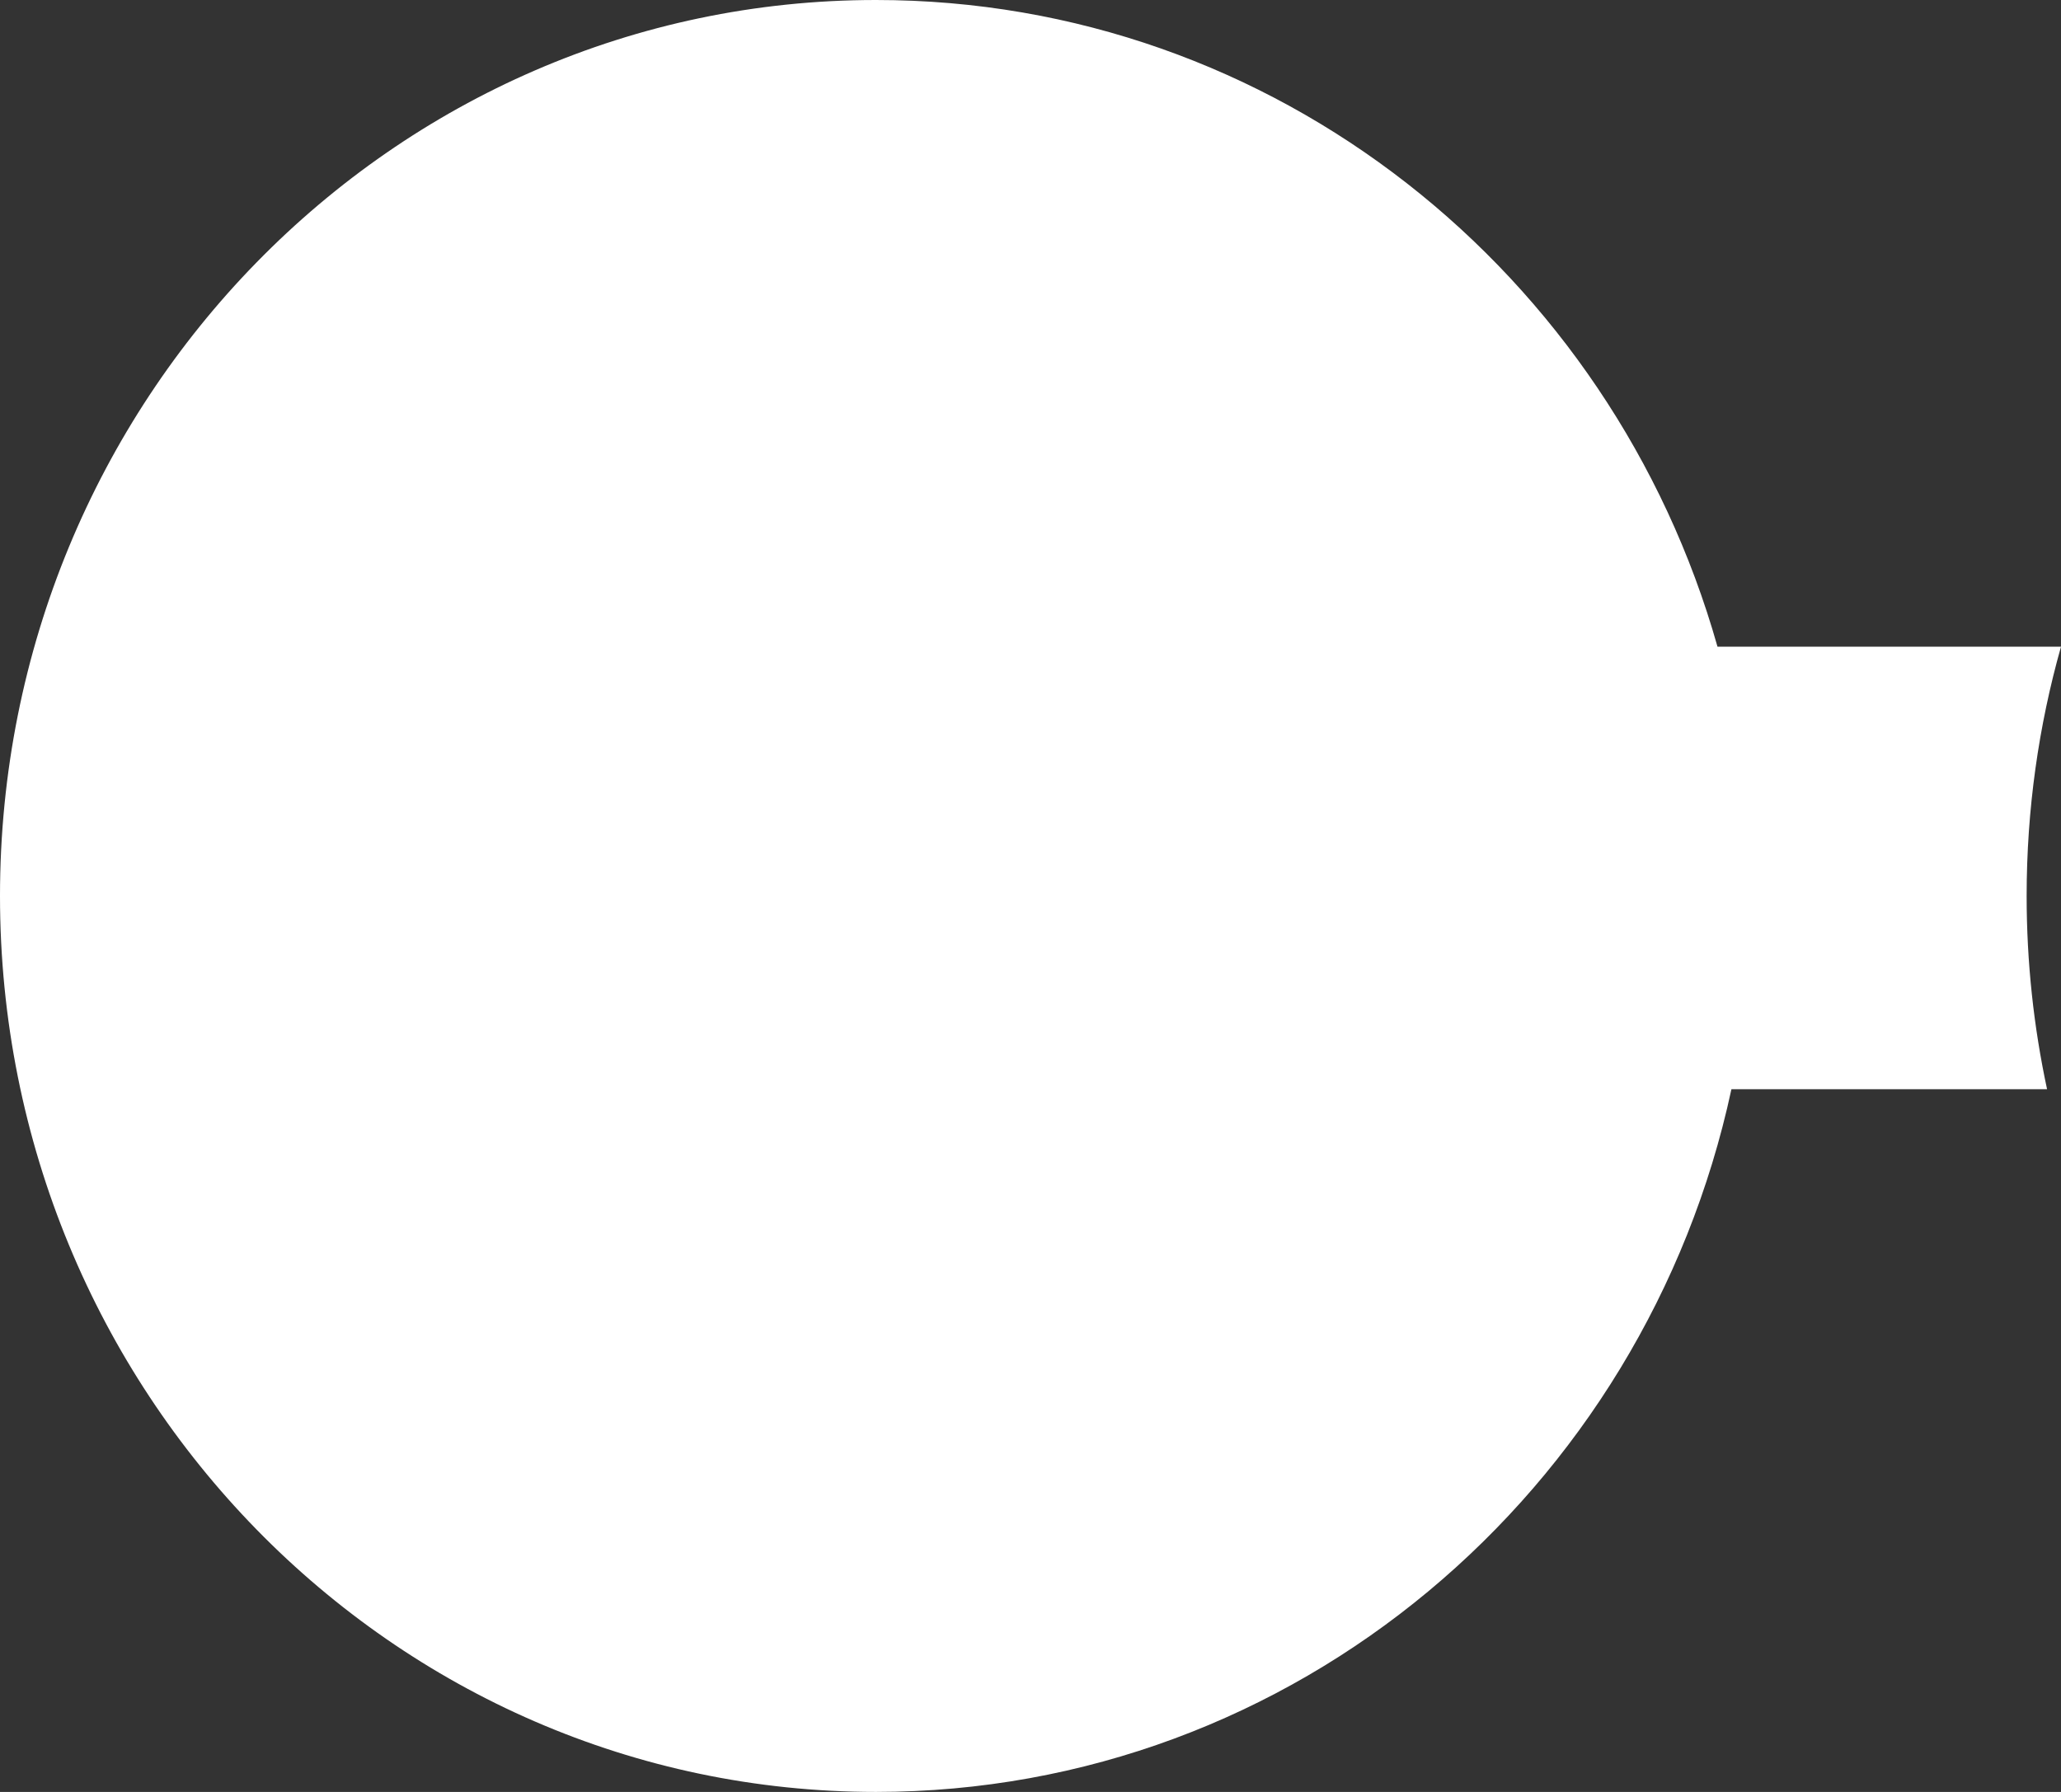 <svg xmlns="http://www.w3.org/2000/svg" viewBox="0 0 46 40" fill="none">
<rect x="0" y="0" width="46" height="40" fill="#333333" stroke="none"/>
<path d="M0 20C0 31.046 8.753 40 19.55 40C28.899 40 36.716 33.286 38.644 24.314H45.689C45.391 22.924 45.233 21.481 45.233 20C45.233 18.069 45.501 16.202 46 14.435H38.333C35.977 6.097 28.46 0 19.55 0C8.753 0 0 8.954 0 20Z" fill="white"/>
</svg>